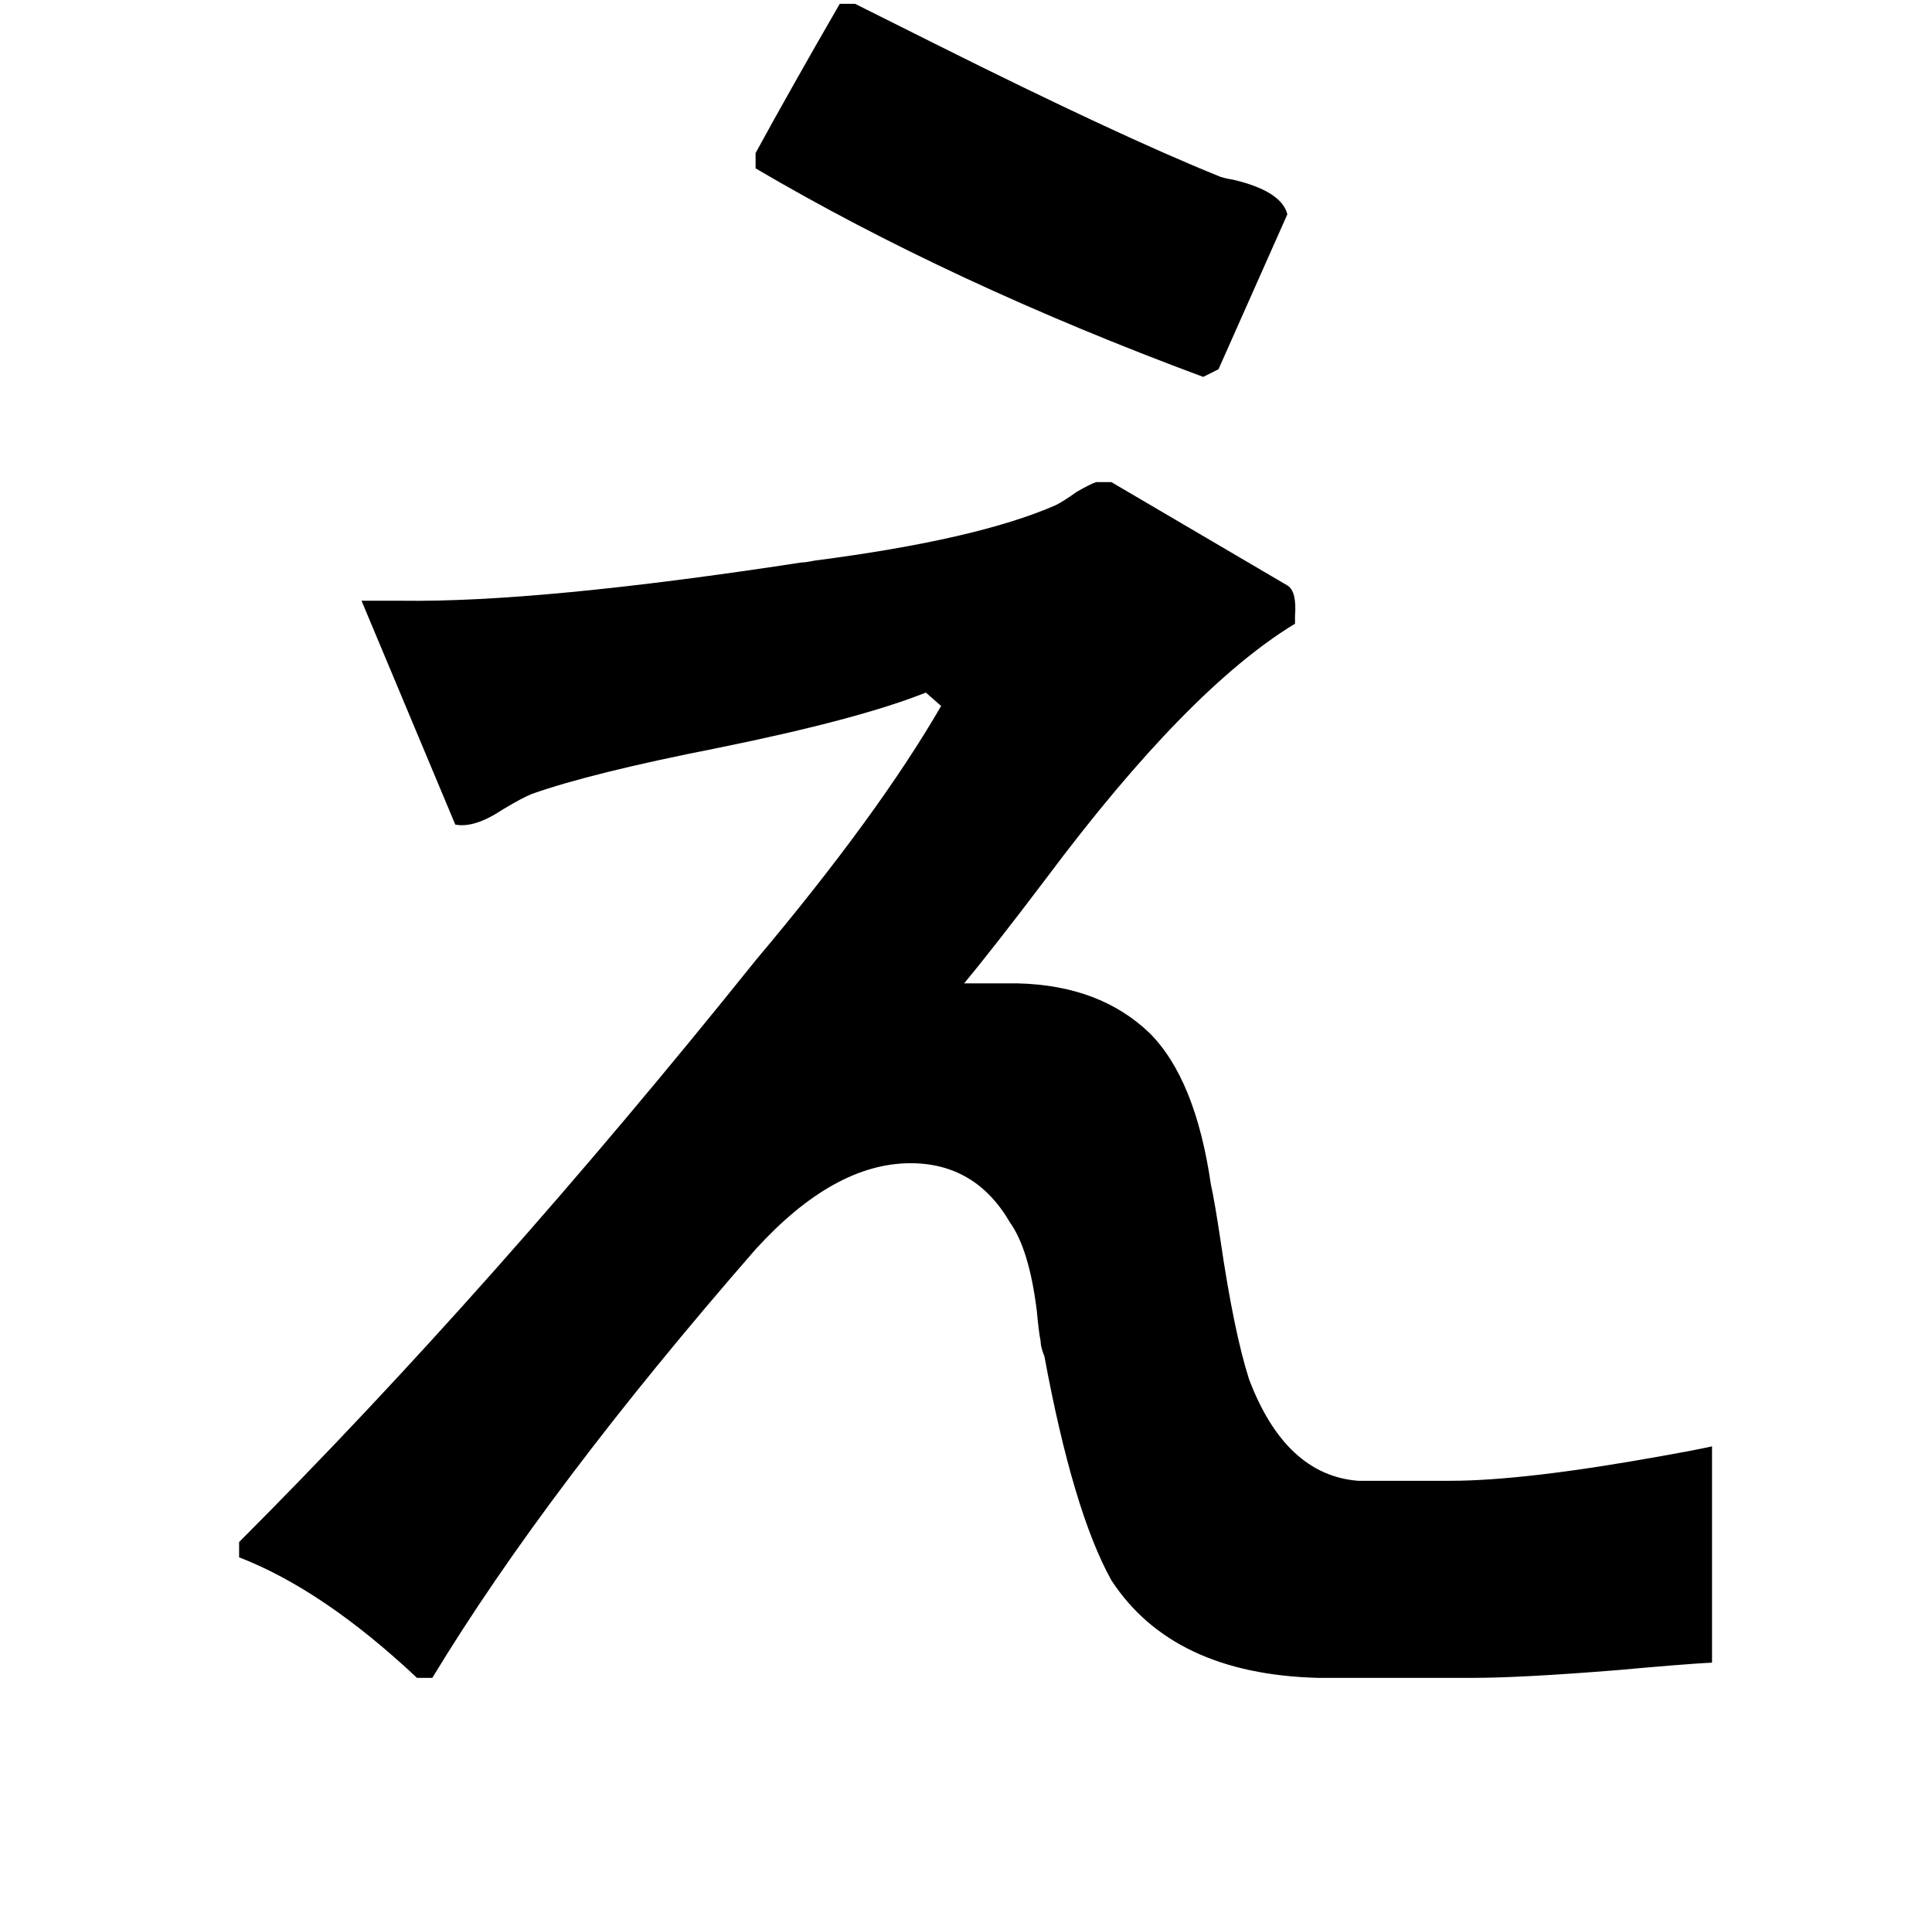 <?xml version="1.0" standalone="no"?>
<!DOCTYPE svg PUBLIC "-//W3C//DTD SVG 1.1//EN" "http://www.w3.org/Graphics/SVG/1.1/DTD/svg11.dtd" >
<svg xmlns="http://www.w3.org/2000/svg" xmlns:xlink="http://www.w3.org/1999/xlink" version="1.1" viewBox="-10 0 1010 1000">
   <path fill="currentColor"
d="M429 2h8l42 21q96 48 148 69q2 1 8 2q25 6 28 18l-36 81l-8 4q-132 -49 -234 -109v-8q18 -33 44 -78zM179 314h21q72 1 209 -20q2 0 7 -1q85 -11 126 -29q4 -2 11 -7q7 -4 10 -5h8l92 54q5 3 4 16v4q-56 34 -130 133q-28 37 -43 55h28q43 1 69 26q24 24 32 79q2 9 5 29
q7 48 15 73q19 50 57 53h48q39 0 111 -13q17 -3 26 -5v113q-17 1 -50 4q-50 4 -75 4h-81q-76 -2 -108 -51q-20 -36 -35 -117q-2 -5 -2 -8q-1 -5 -2 -16q-4 -32 -14 -46q-18 -31 -52 -31q-40 0 -81 45q-109 125 -169 224h-8q-49 -46 -93 -63v-8q132 -132 270 -304
q64 -76 97 -133l-8 -7q-35 14 -109 29q-66 13 -97 24q-5 2 -15 8q-15 10 -25 8z" />
</svg>
